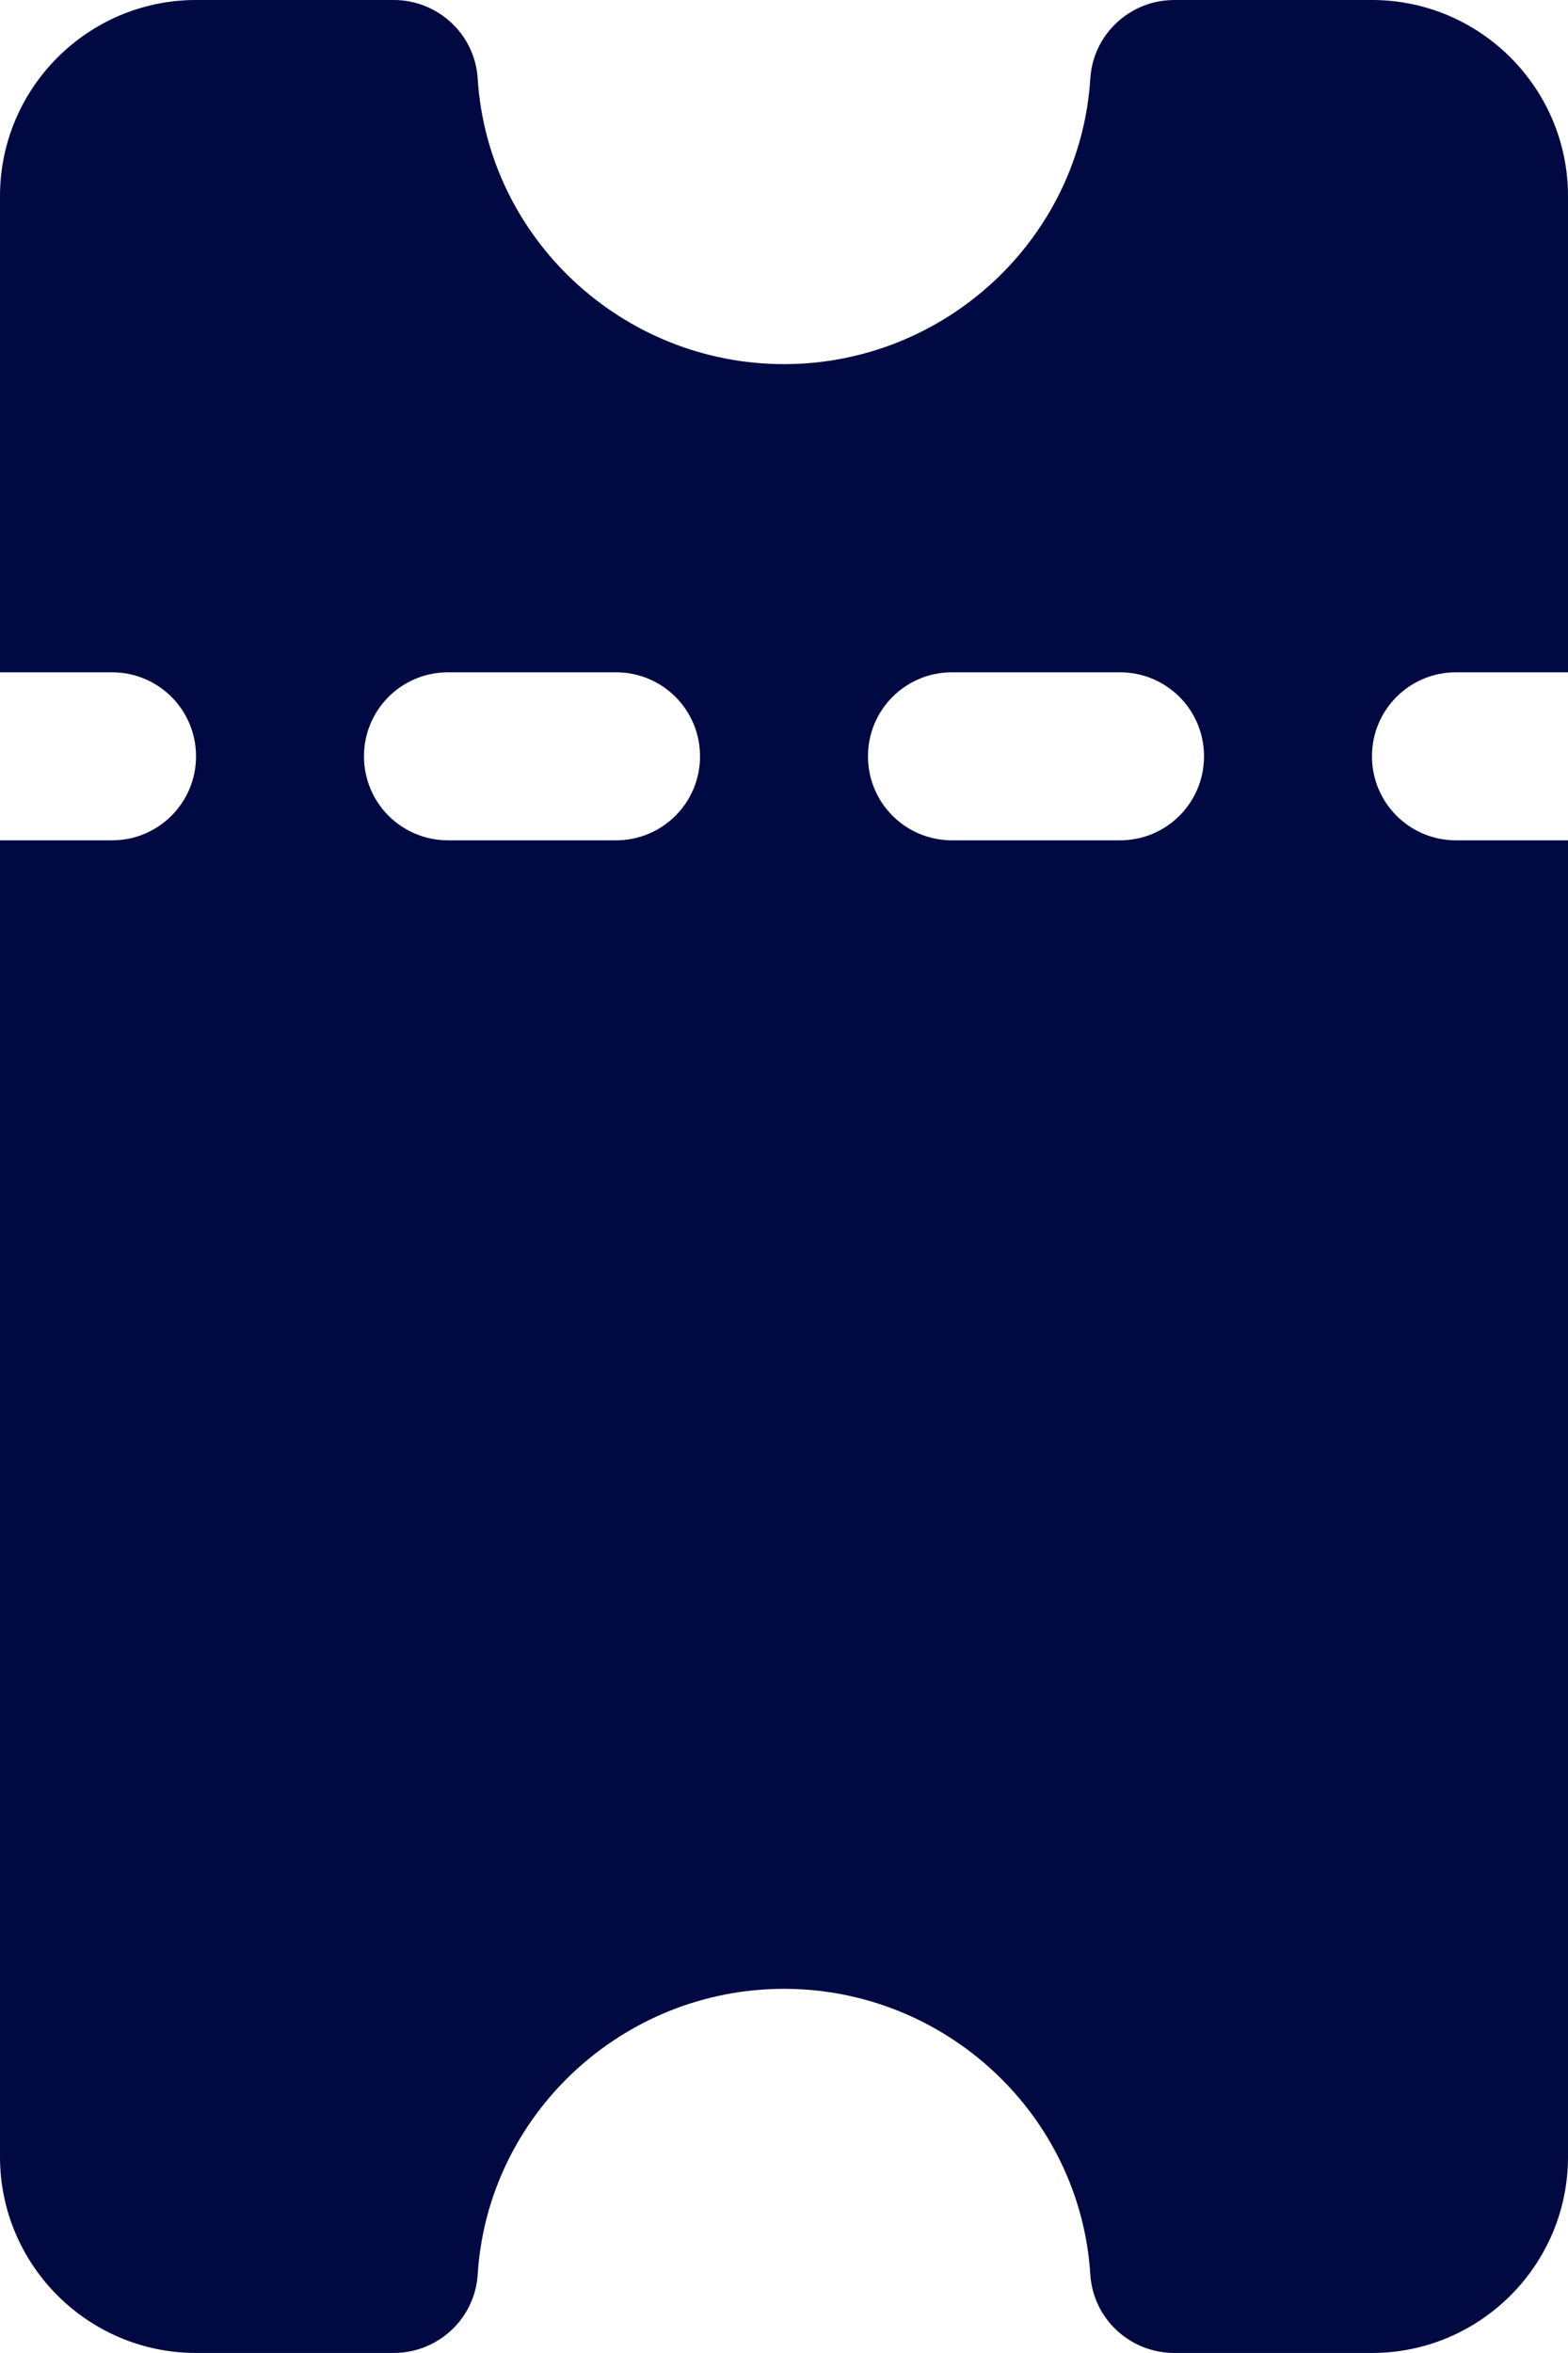 <?xml version="1.0" encoding="utf-8"?>
<svg width="22.341px" height="33.511px" viewBox="0 0 22.341 33.511" version="1.1" xmlns:xlink="http://www.w3.org/1999/xlink" xmlns="http://www.w3.org/2000/svg">
  <path d="M8.777 9.575C9.439 9.575 9.974 10.109 9.974 10.771C9.974 11.434 9.439 11.968 8.777 11.968C8.777 11.968 6.383 11.968 6.383 11.968C5.721 11.968 5.186 11.434 5.186 10.771C5.186 10.109 5.721 9.575 6.383 9.575C6.383 9.575 8.777 9.575 8.777 9.575ZM15.958 9.575C16.62 9.575 17.155 10.109 17.155 10.771C17.155 11.434 16.62 11.968 15.958 11.968C15.958 11.968 13.564 11.968 13.564 11.968C12.902 11.968 12.367 11.434 12.367 10.771C12.367 10.109 12.902 9.575 13.564 9.575C13.564 9.575 15.958 9.575 15.958 9.575ZM6.806 1.117C6.766 0.487 6.239 0 5.609 0C5.609 0 2.793 0 2.793 0C1.253 0 0 1.253 0 2.793C0 2.793 0 9.575 0 9.575C0 9.575 1.596 9.575 1.596 9.575C2.258 9.575 2.793 10.109 2.793 10.771C2.793 11.434 2.258 11.968 1.596 11.968C1.596 11.968 0 11.968 0 11.968C0 11.968 0 30.719 0 30.719C0 32.258 1.253 33.511 2.793 33.511C2.793 33.511 5.609 33.511 5.609 33.511C6.239 33.511 6.766 33.025 6.806 32.394C6.95 30.112 8.873 28.325 11.17 28.325C13.468 28.325 15.391 30.112 15.535 32.394C15.575 33.025 16.101 33.511 16.732 33.511C16.732 33.511 19.548 33.511 19.548 33.511C21.088 33.511 22.341 32.258 22.341 30.719C22.341 30.719 22.341 11.968 22.341 11.968C22.341 11.968 20.745 11.968 20.745 11.968C20.083 11.968 19.548 11.434 19.548 10.771C19.548 10.109 20.083 9.575 20.745 9.575C20.745 9.575 22.341 9.575 22.341 9.575C22.341 9.575 22.341 2.793 22.341 2.793C22.341 1.253 21.088 0 19.548 0C19.548 0 16.732 0 16.732 0C16.101 0 15.575 0.487 15.535 1.117C15.391 3.399 13.468 5.186 11.17 5.186C8.873 5.186 6.95 3.399 6.806 1.117Z" id="icons8_ticket_2" fill="#000941" fill-rule="evenodd" stroke="none" />
</svg>